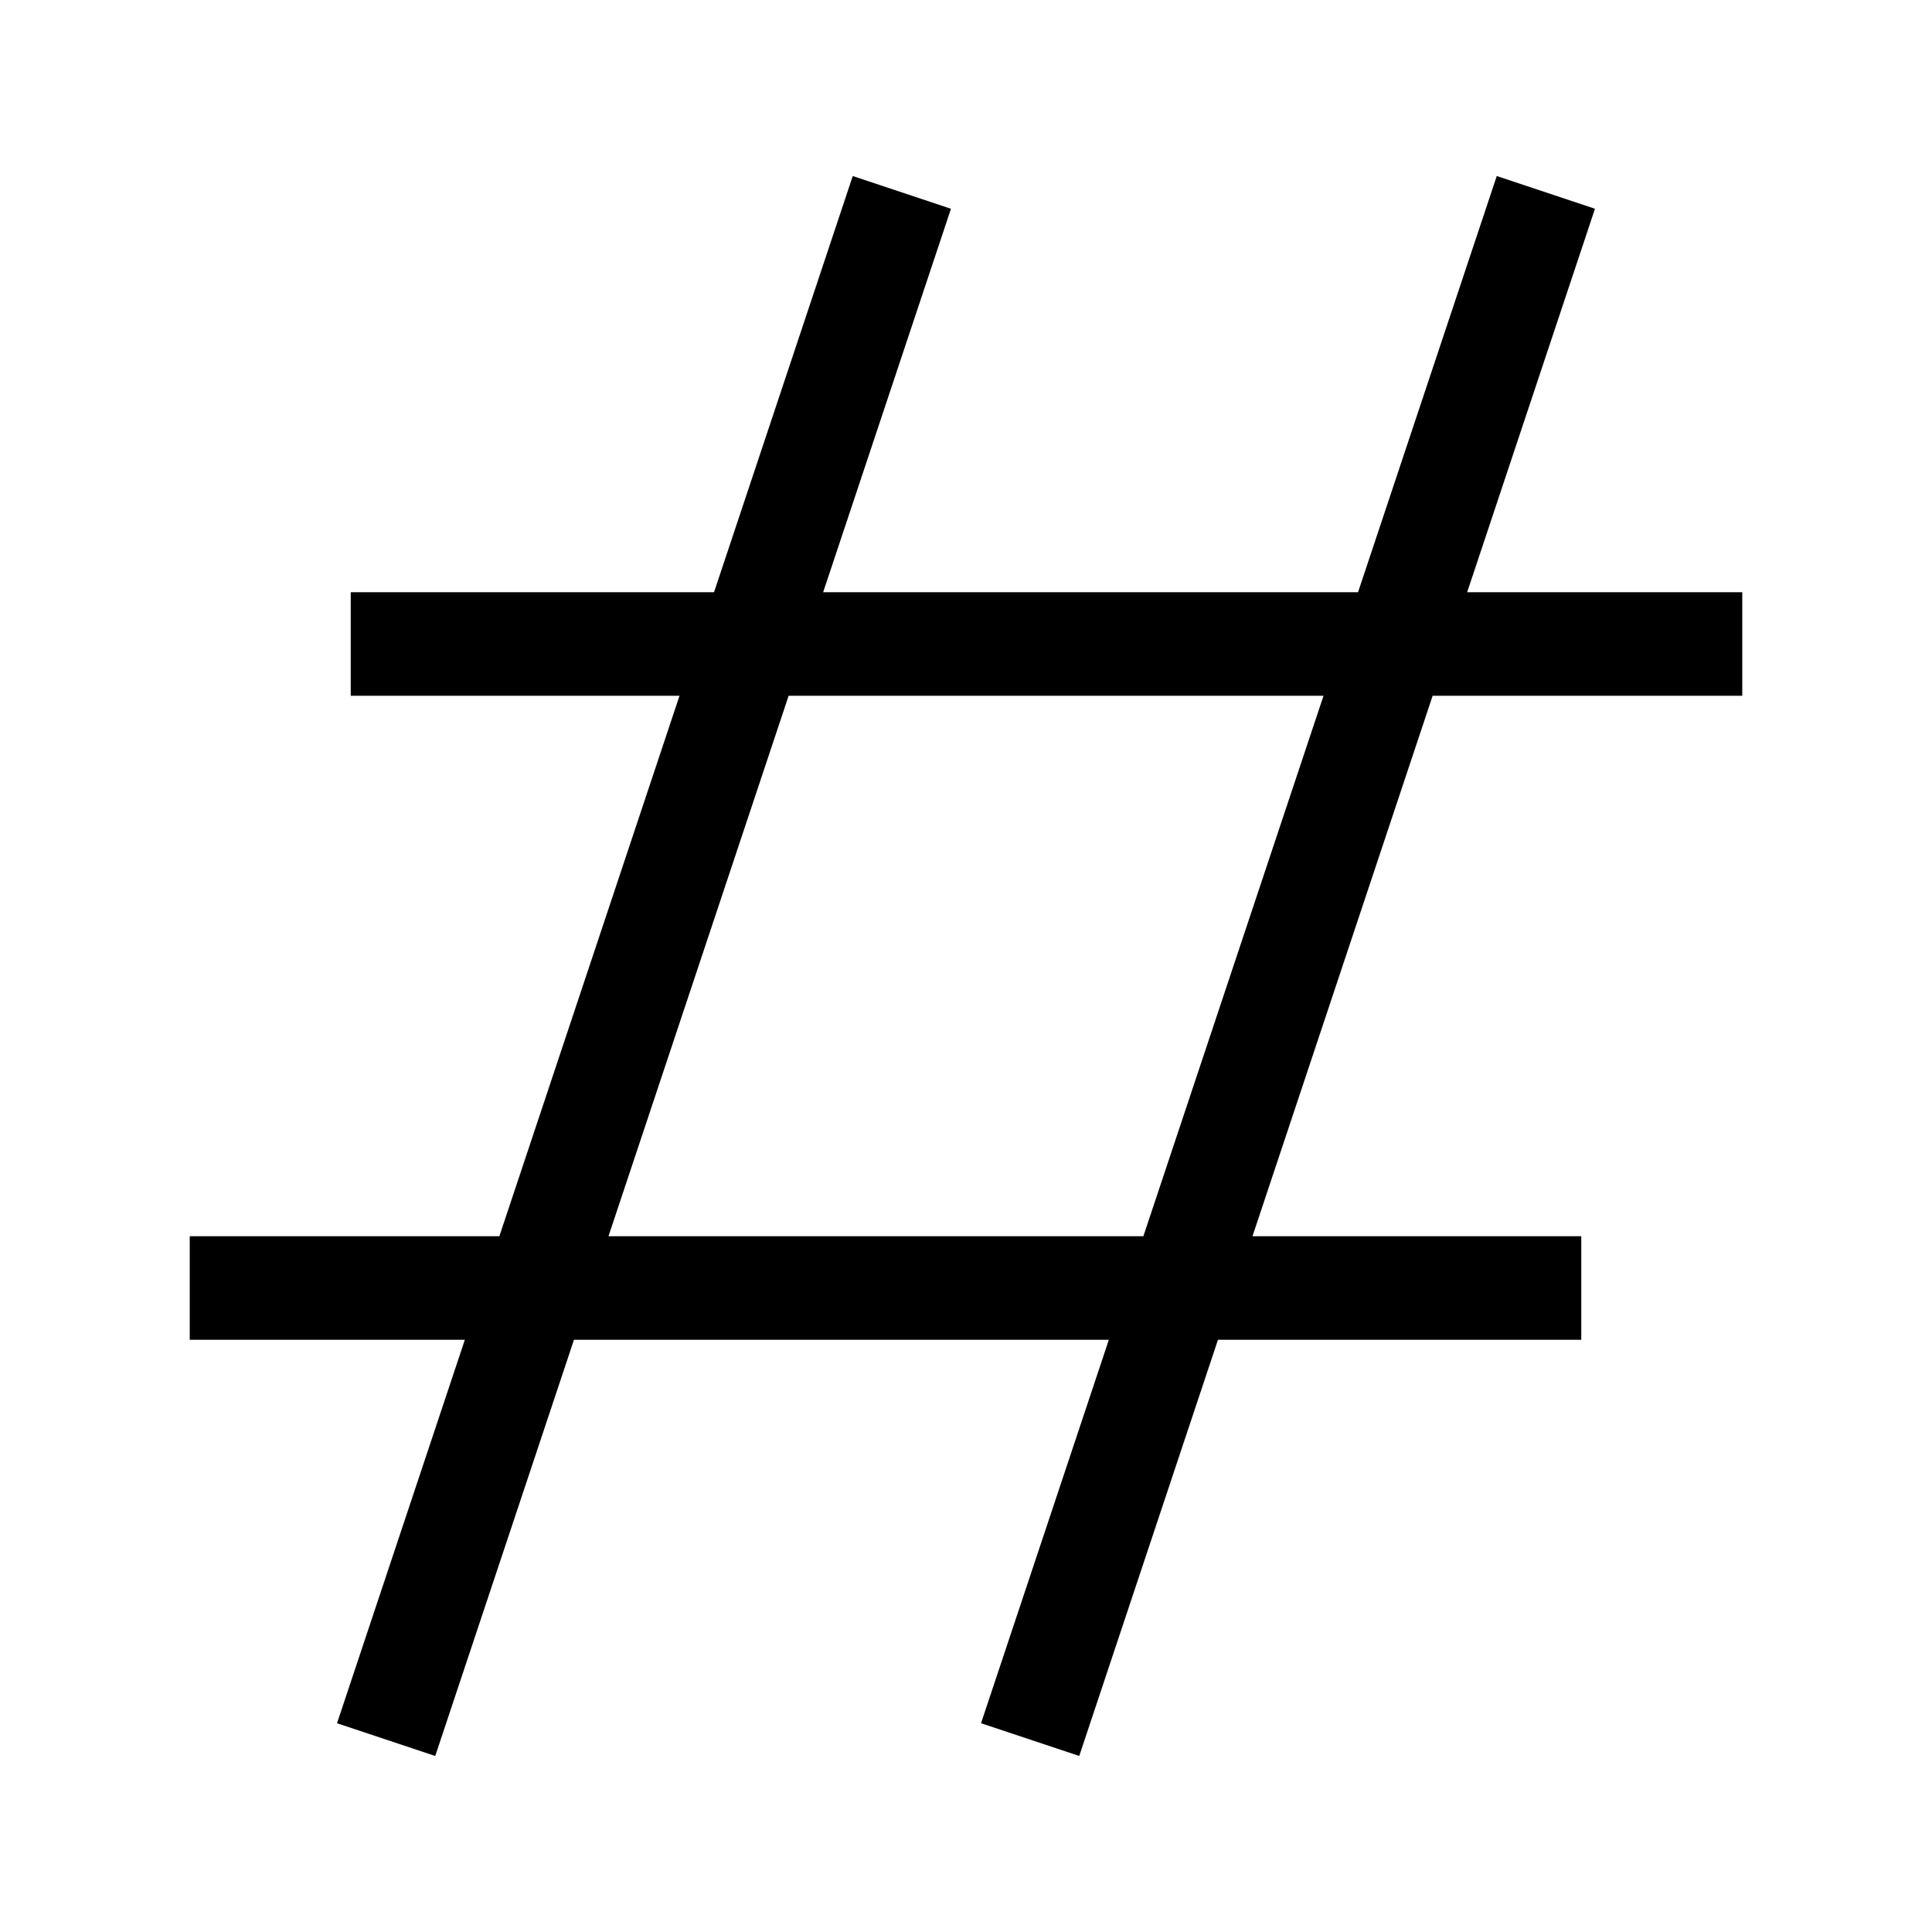 <svg role="img" xmlns="http://www.w3.org/2000/svg" width="56px" height="56px" viewBox="0 0 24 24" aria-labelledby="hashIconTitle" stroke="#000" stroke-width="1.286" stroke-linecap="square" stroke-linejoin="miter" fill="none" color="#000"> <title id="hashIconTitle">Hash</title> <path d="M11 3L5 21M19 3L13 21M3 16L19 16M5 8L21 8"/> </svg>